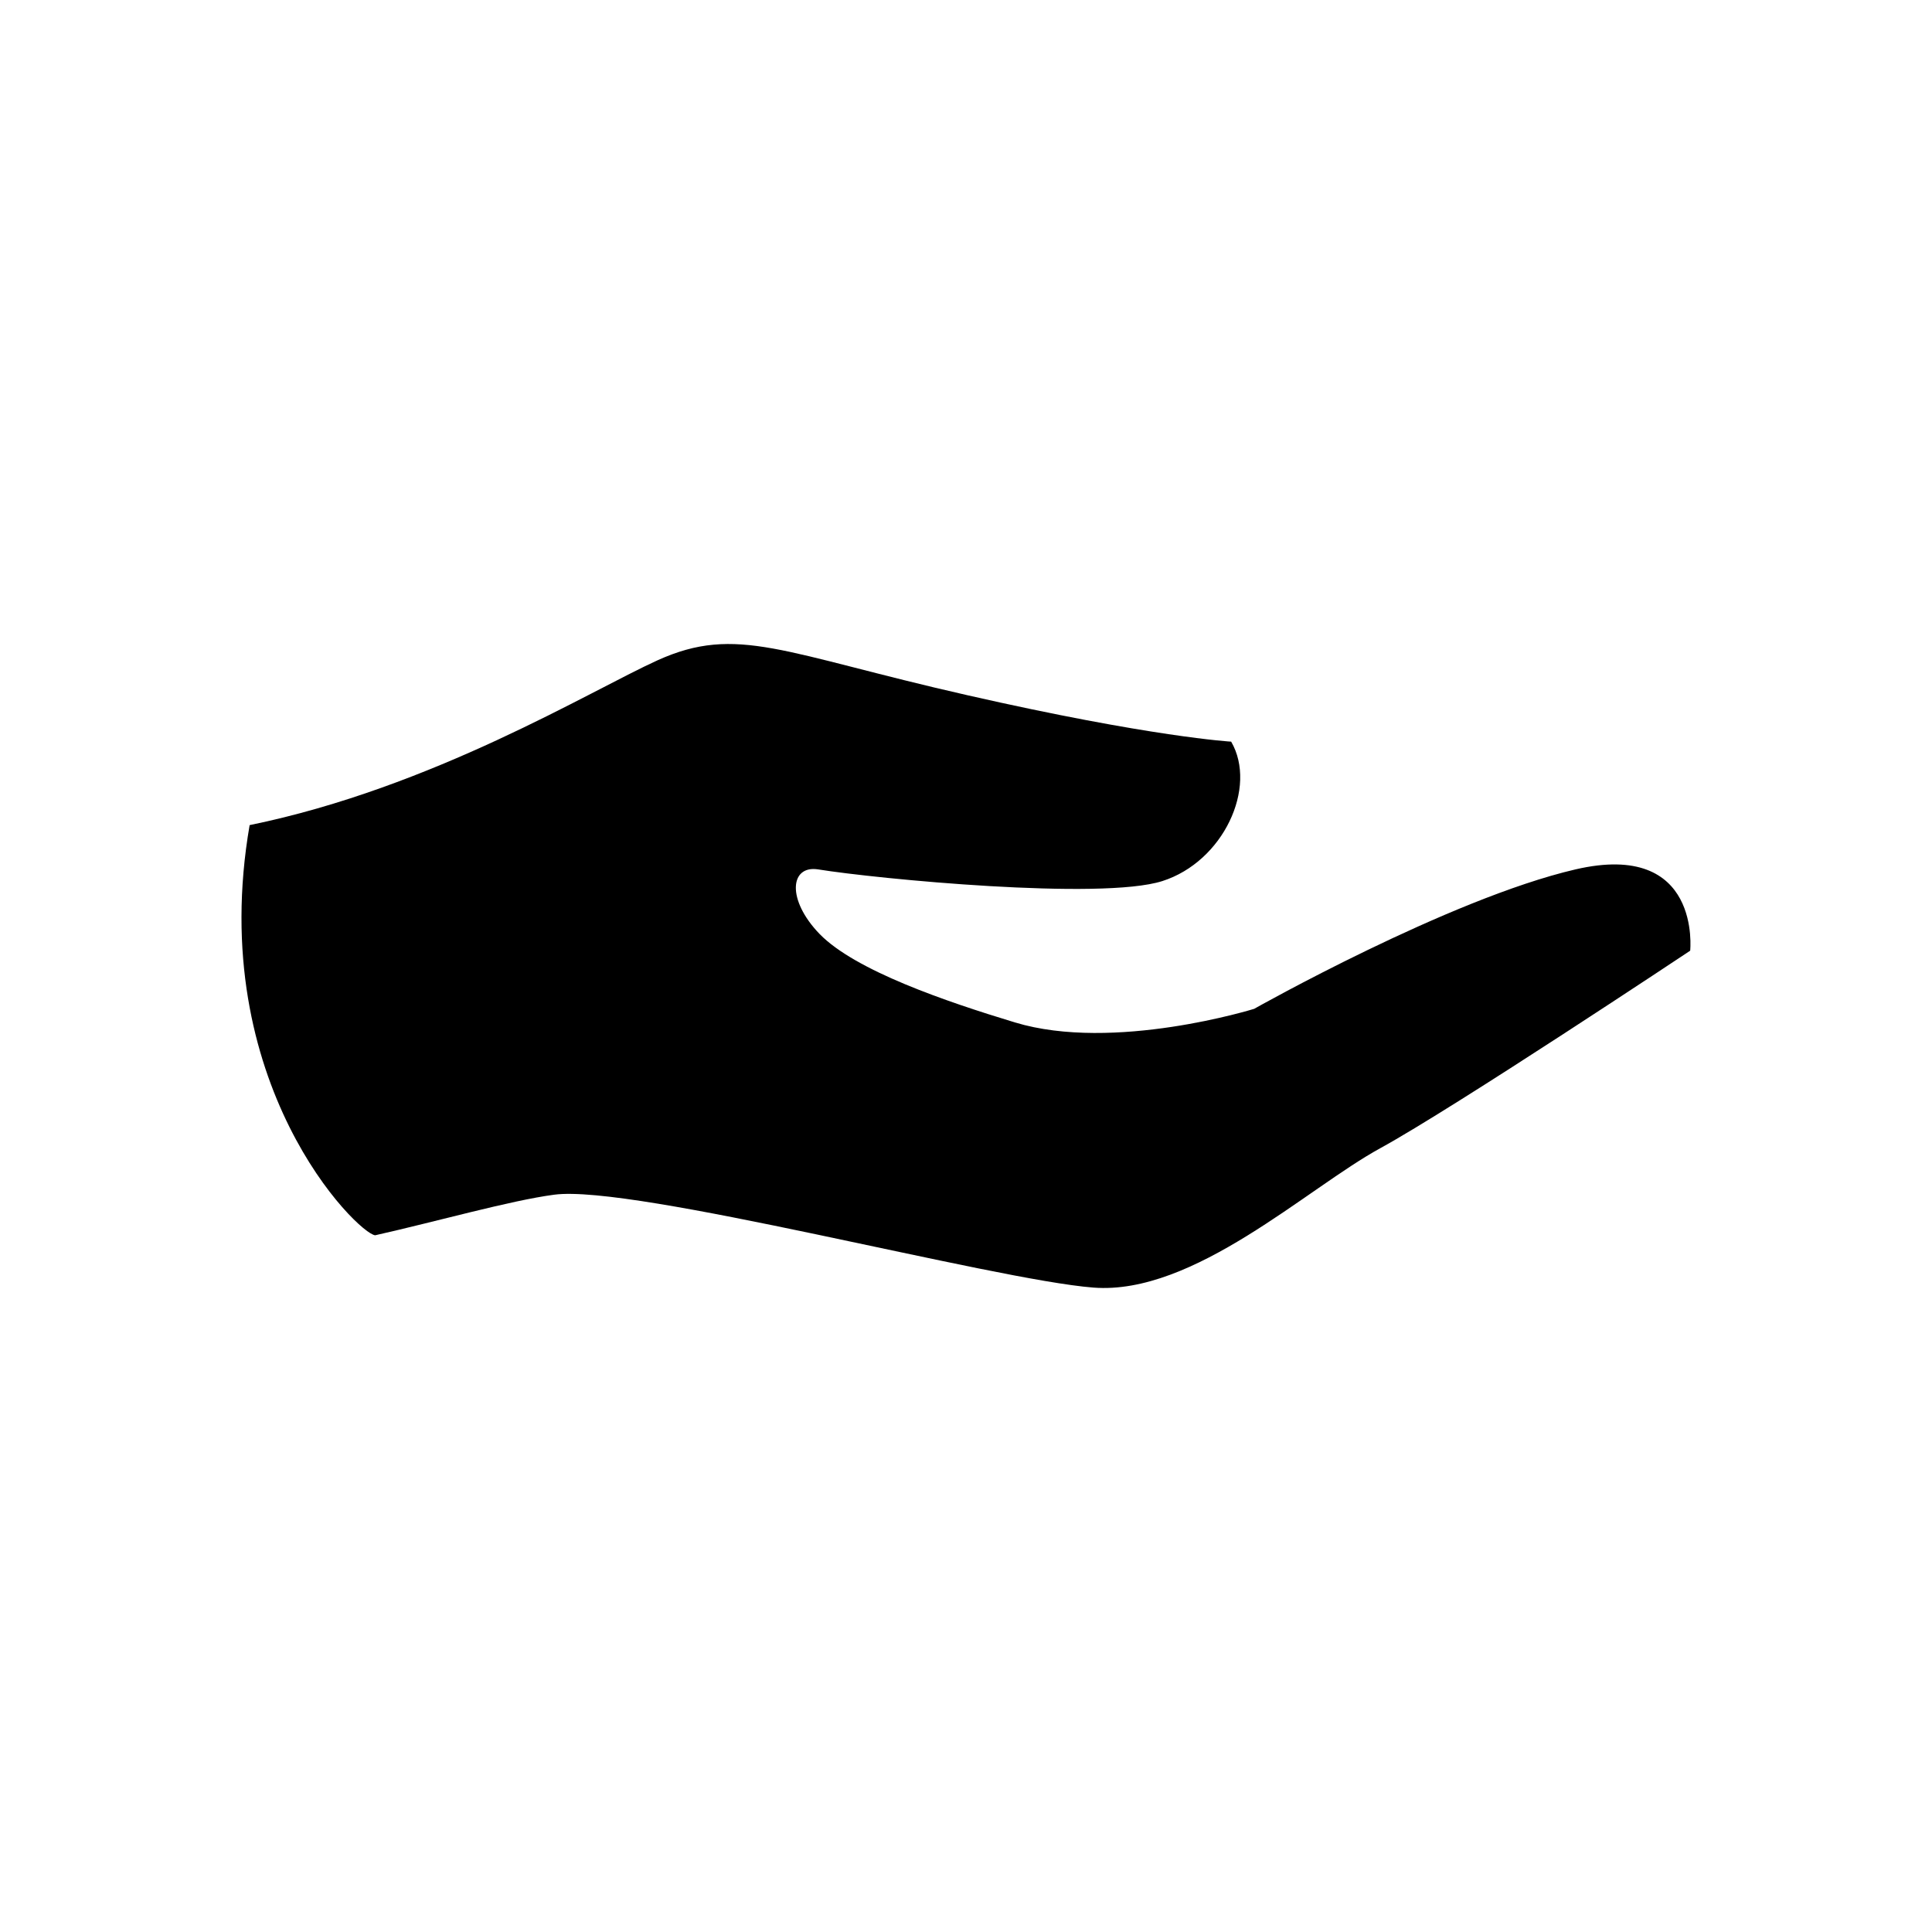 <svg width="24" height="24" viewBox="0 0 24 24" fill="none" xmlns="http://www.w3.org/2000/svg">
<path d="M4.661 15.345C5.415 15.176 6.34 14.913 6.884 14.841C7.867 14.709 12.338 15.899 13.584 15.995C14.829 16.091 16.233 14.763 17.147 14.263C18.061 13.763 20.996 11.81 20.996 11.81C20.996 11.81 21.142 10.435 19.571 10.8C18 11.165 15.58 12.532 15.58 12.532C15.58 12.532 13.837 13.074 12.608 12.701C11.757 12.443 10.627 12.059 10.182 11.603C9.768 11.175 9.814 10.745 10.163 10.8C10.888 10.917 13.681 11.187 14.439 10.945C15.198 10.703 15.623 9.78 15.294 9.213C15.294 9.213 14.306 9.157 12.016 8.636C9.725 8.116 9.157 7.755 8.167 8.203C7.329 8.583 5.377 9.784 3.101 10.25C2.545 13.461 4.452 15.332 4.661 15.345Z" fill="black"/>
</svg>
